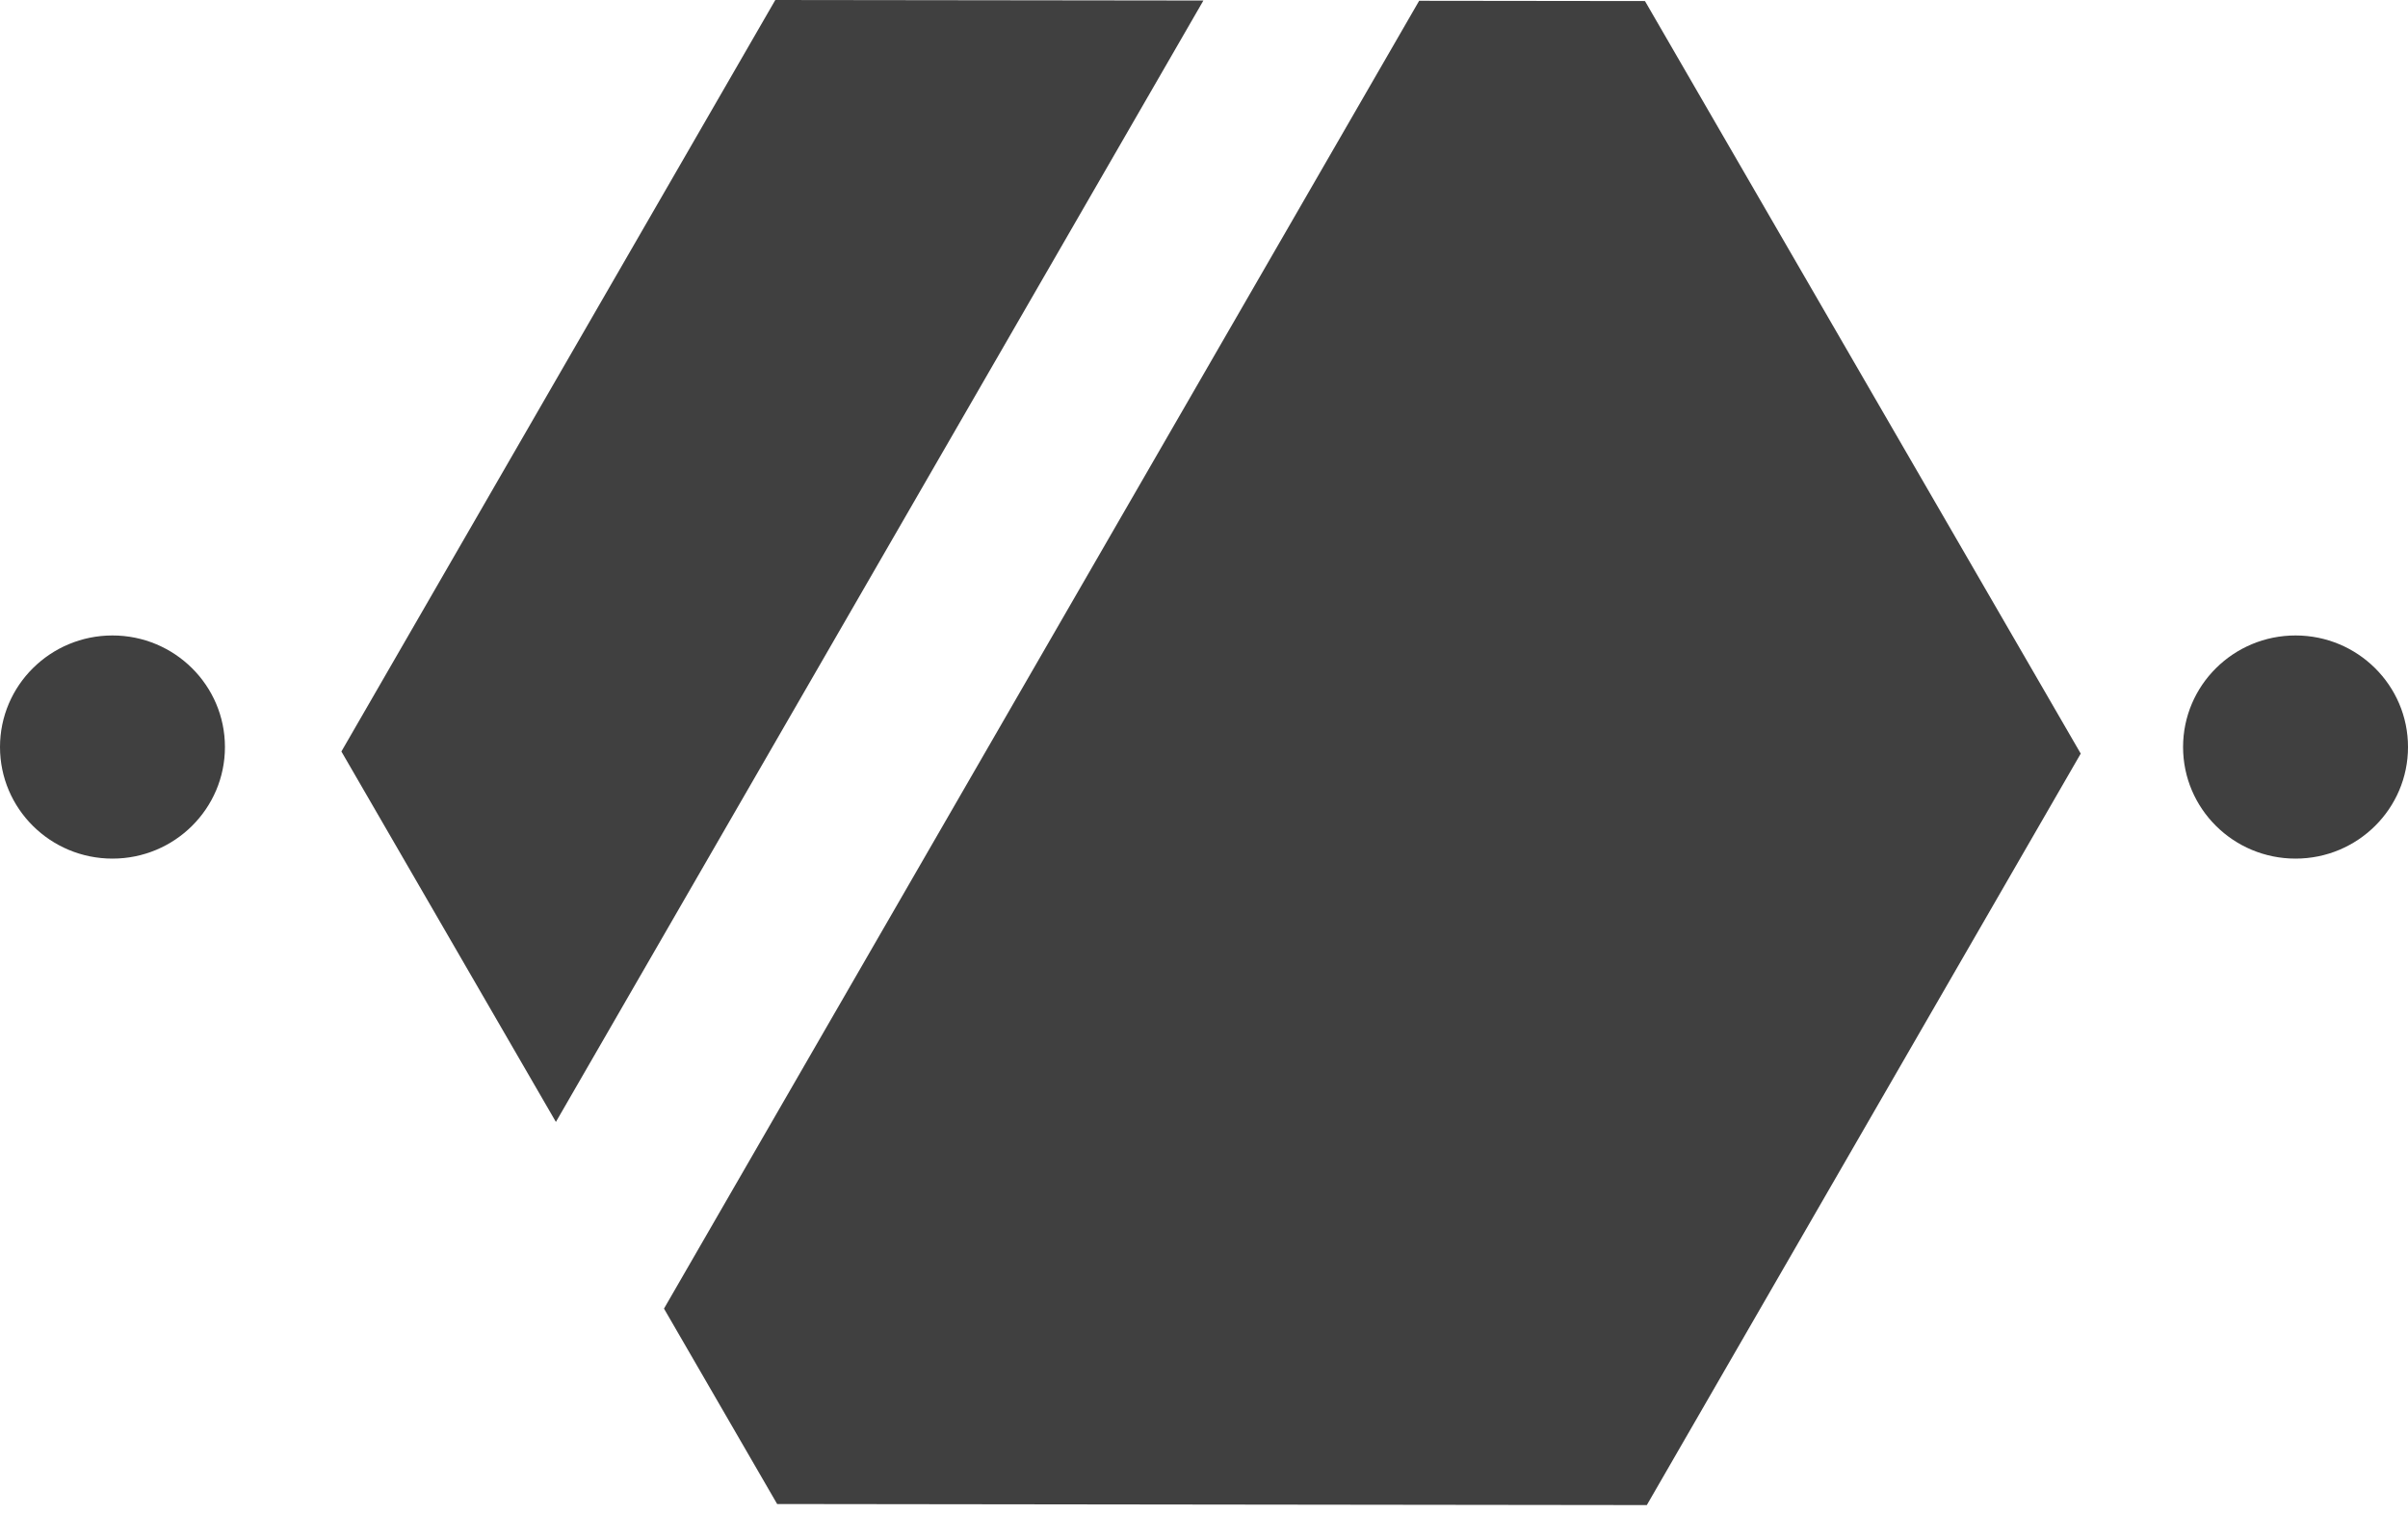 <?xml version="1.0" encoding="UTF-8" standalone="no"?>
<svg width="256px" height="161px" viewBox="0 0 256 161" version="1.1" xmlns="http://www.w3.org/2000/svg" xmlns:xlink="http://www.w3.org/1999/xlink" preserveAspectRatio="xMidYMid">
    <g>
        <path d="M82.425,0 L36.295,79.9 L59.099,119.287 L127.937,0.056 L82.425,0 Z M174.881,0.113 L150.873,0.084 L70.591,139.135 L82.621,159.912 L175.077,160.025 L221.207,80.126 L174.881,0.113 Z M11.957,91.29 C5.354,91.29 0,85.978 0,79.427 C0,72.876 5.354,67.564 11.957,67.564 C18.56,67.564 23.914,72.876 23.914,79.427 C23.914,85.978 18.56,91.29 11.957,91.29 Z M244.044,91.29 C237.441,91.29 232.087,85.978 232.087,79.427 C232.087,72.876 237.441,67.564 244.044,67.564 C250.647,67.564 256.001,72.876 256.001,79.427 C256.001,85.978 250.647,91.29 244.044,91.29 Z" fill="rgb(64,64,64)"></path>
    </g>
</svg>
